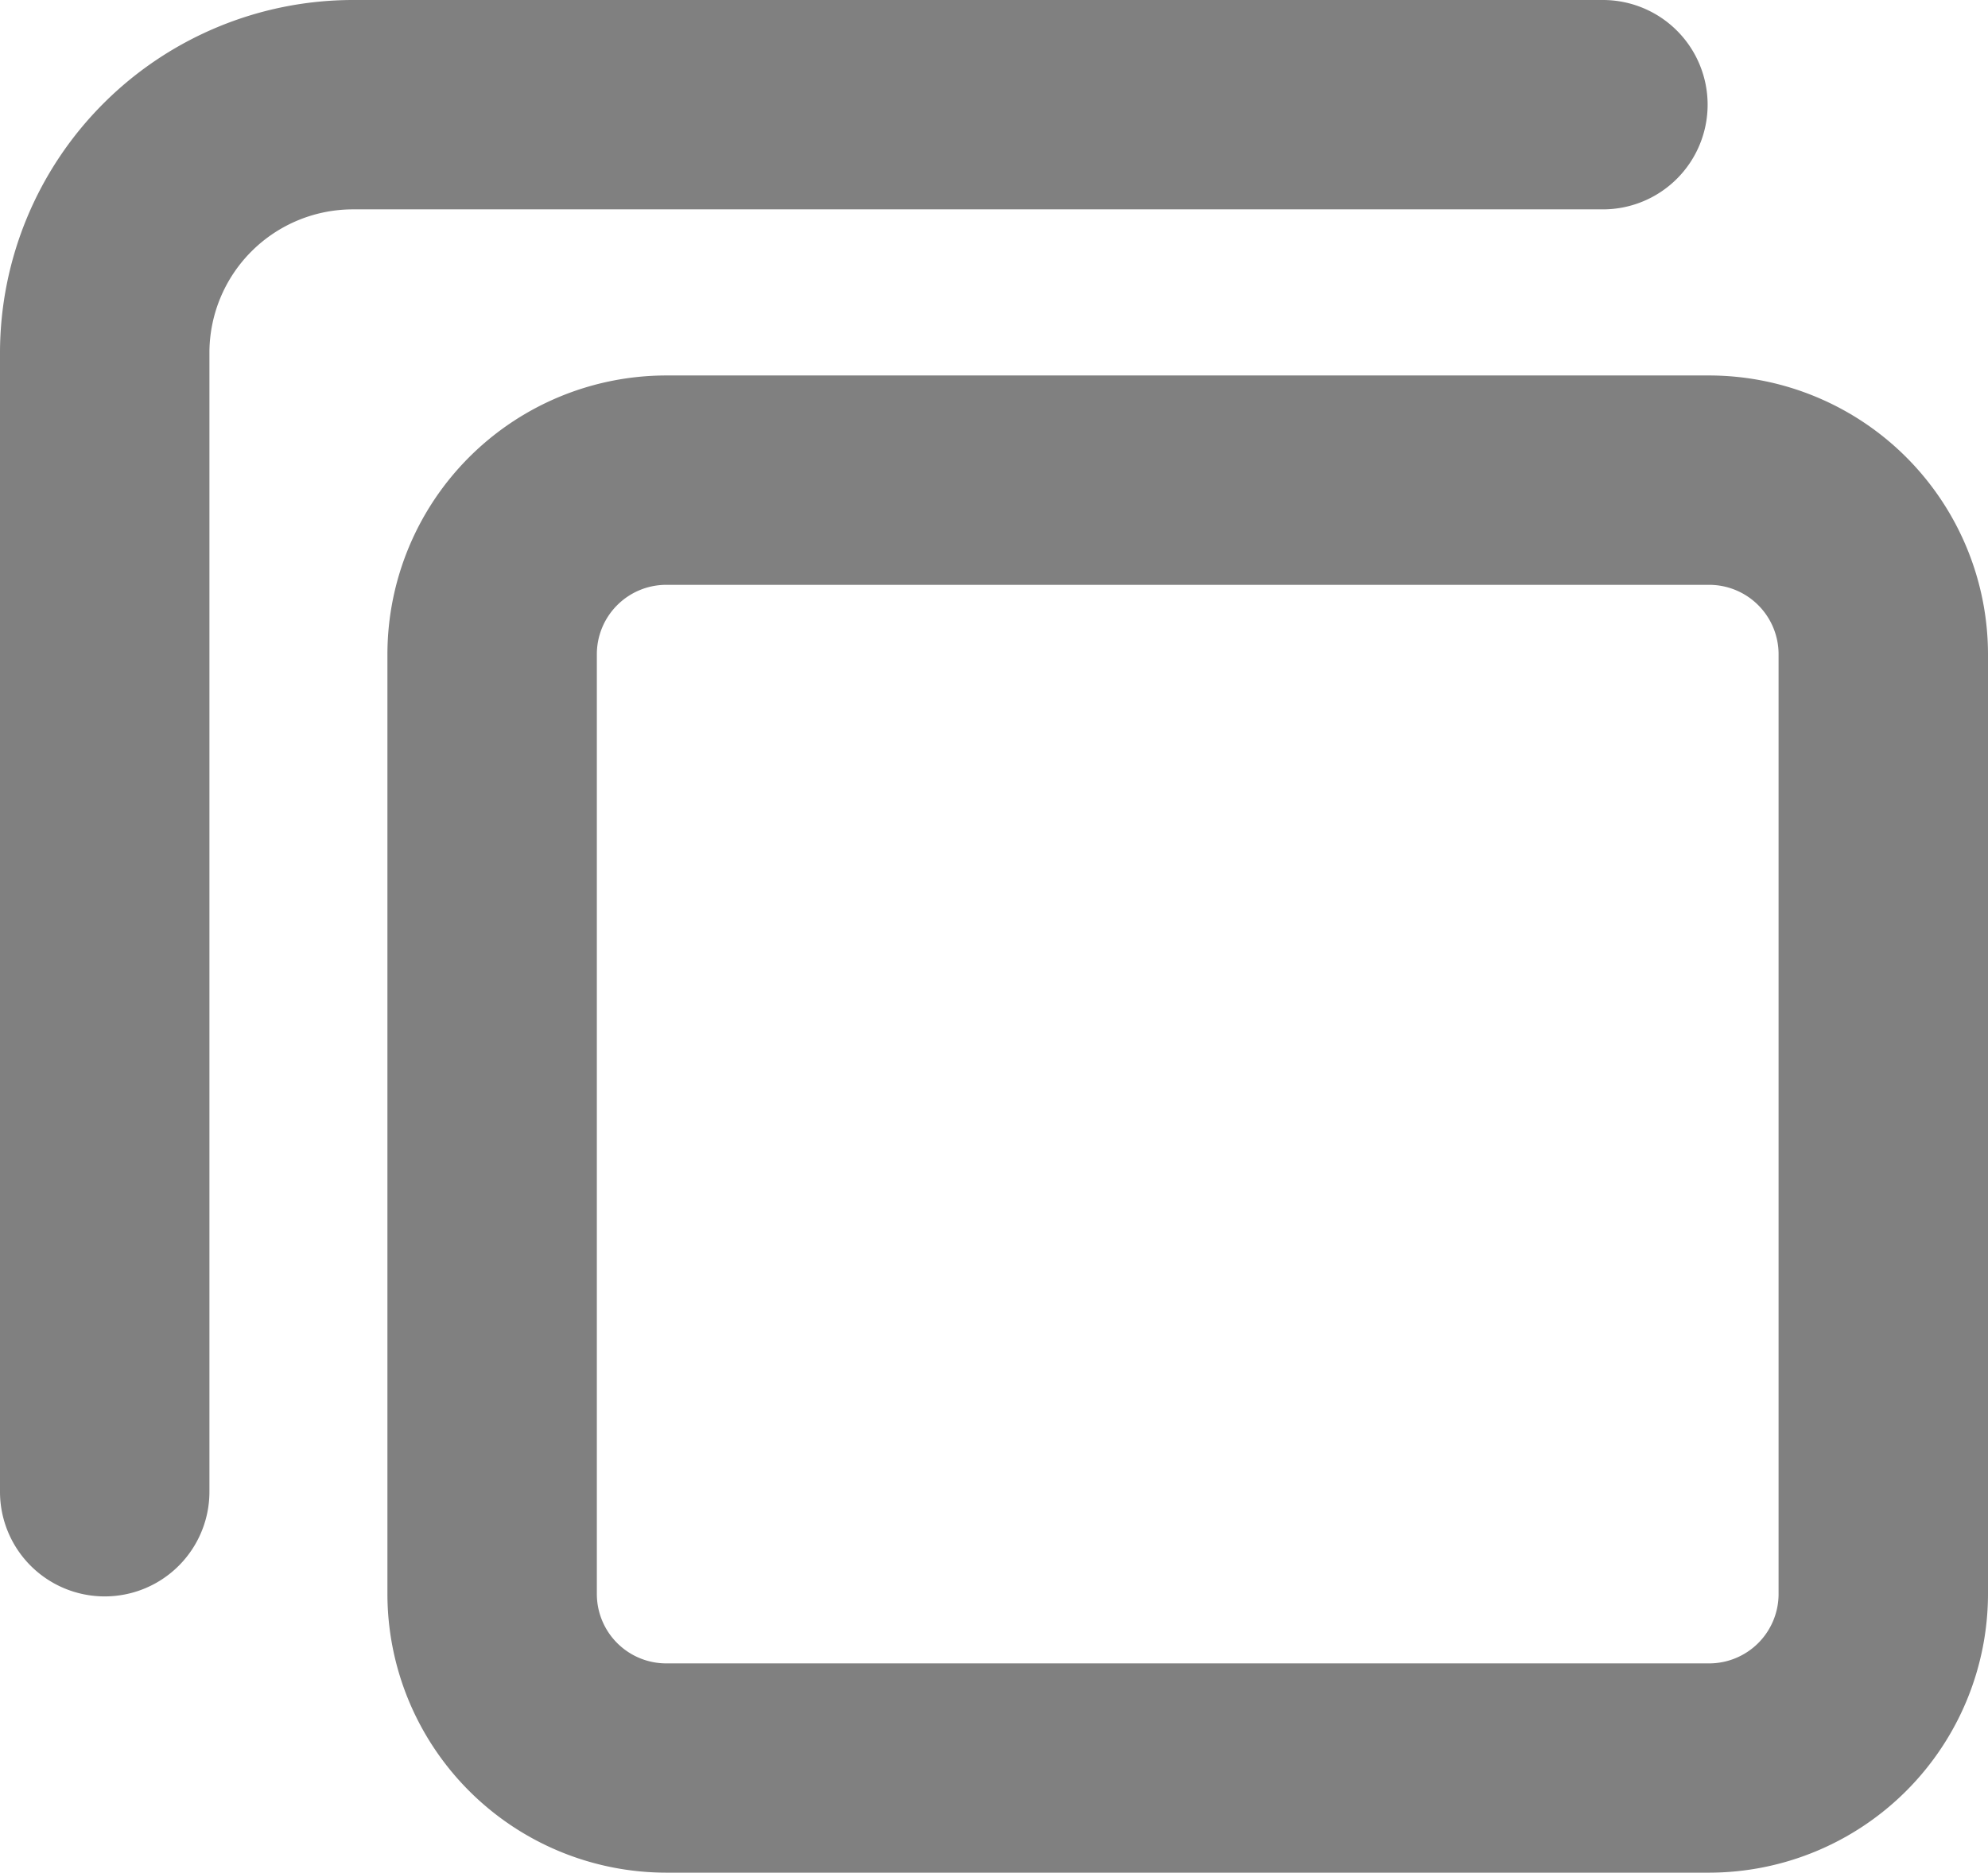 <svg xmlns="http://www.w3.org/2000/svg" width="19.612" height="18.479" viewBox="0 0 19.612 18.479">
  <title>clone_filesystem</title>
  <g>
    <path d="M16.861,3.705H6.572a2.753,2.753,0,0,0-2.75,2.75v9.273a2.753,2.753,0,0,0,2.75,2.751H16.861a2.754,2.754,0,0,0,2.751-2.751V6.455A2.754,2.754,0,0,0,16.861,3.705Zm.685,12.024a.685.685,0,0,1-.685.685H6.572a.685.685,0,0,1-.684-.685V6.455A.685.685,0,0,1,6.572,5.771H16.861a.685.685,0,0,1,.685.684Z" fill="gray"/>
    <path d="M16.846,1.033A1.033,1.033,0,0,0,15.813,0H3.48A3.485,3.485,0,0,0,0,3.48V14.72a1.033,1.033,0,1,0,2.066,0V3.48A1.416,1.416,0,0,1,3.48,2.066H15.813A1.033,1.033,0,0,0,16.846,1.033Z" fill="gray"/>
  </g>
</svg>
